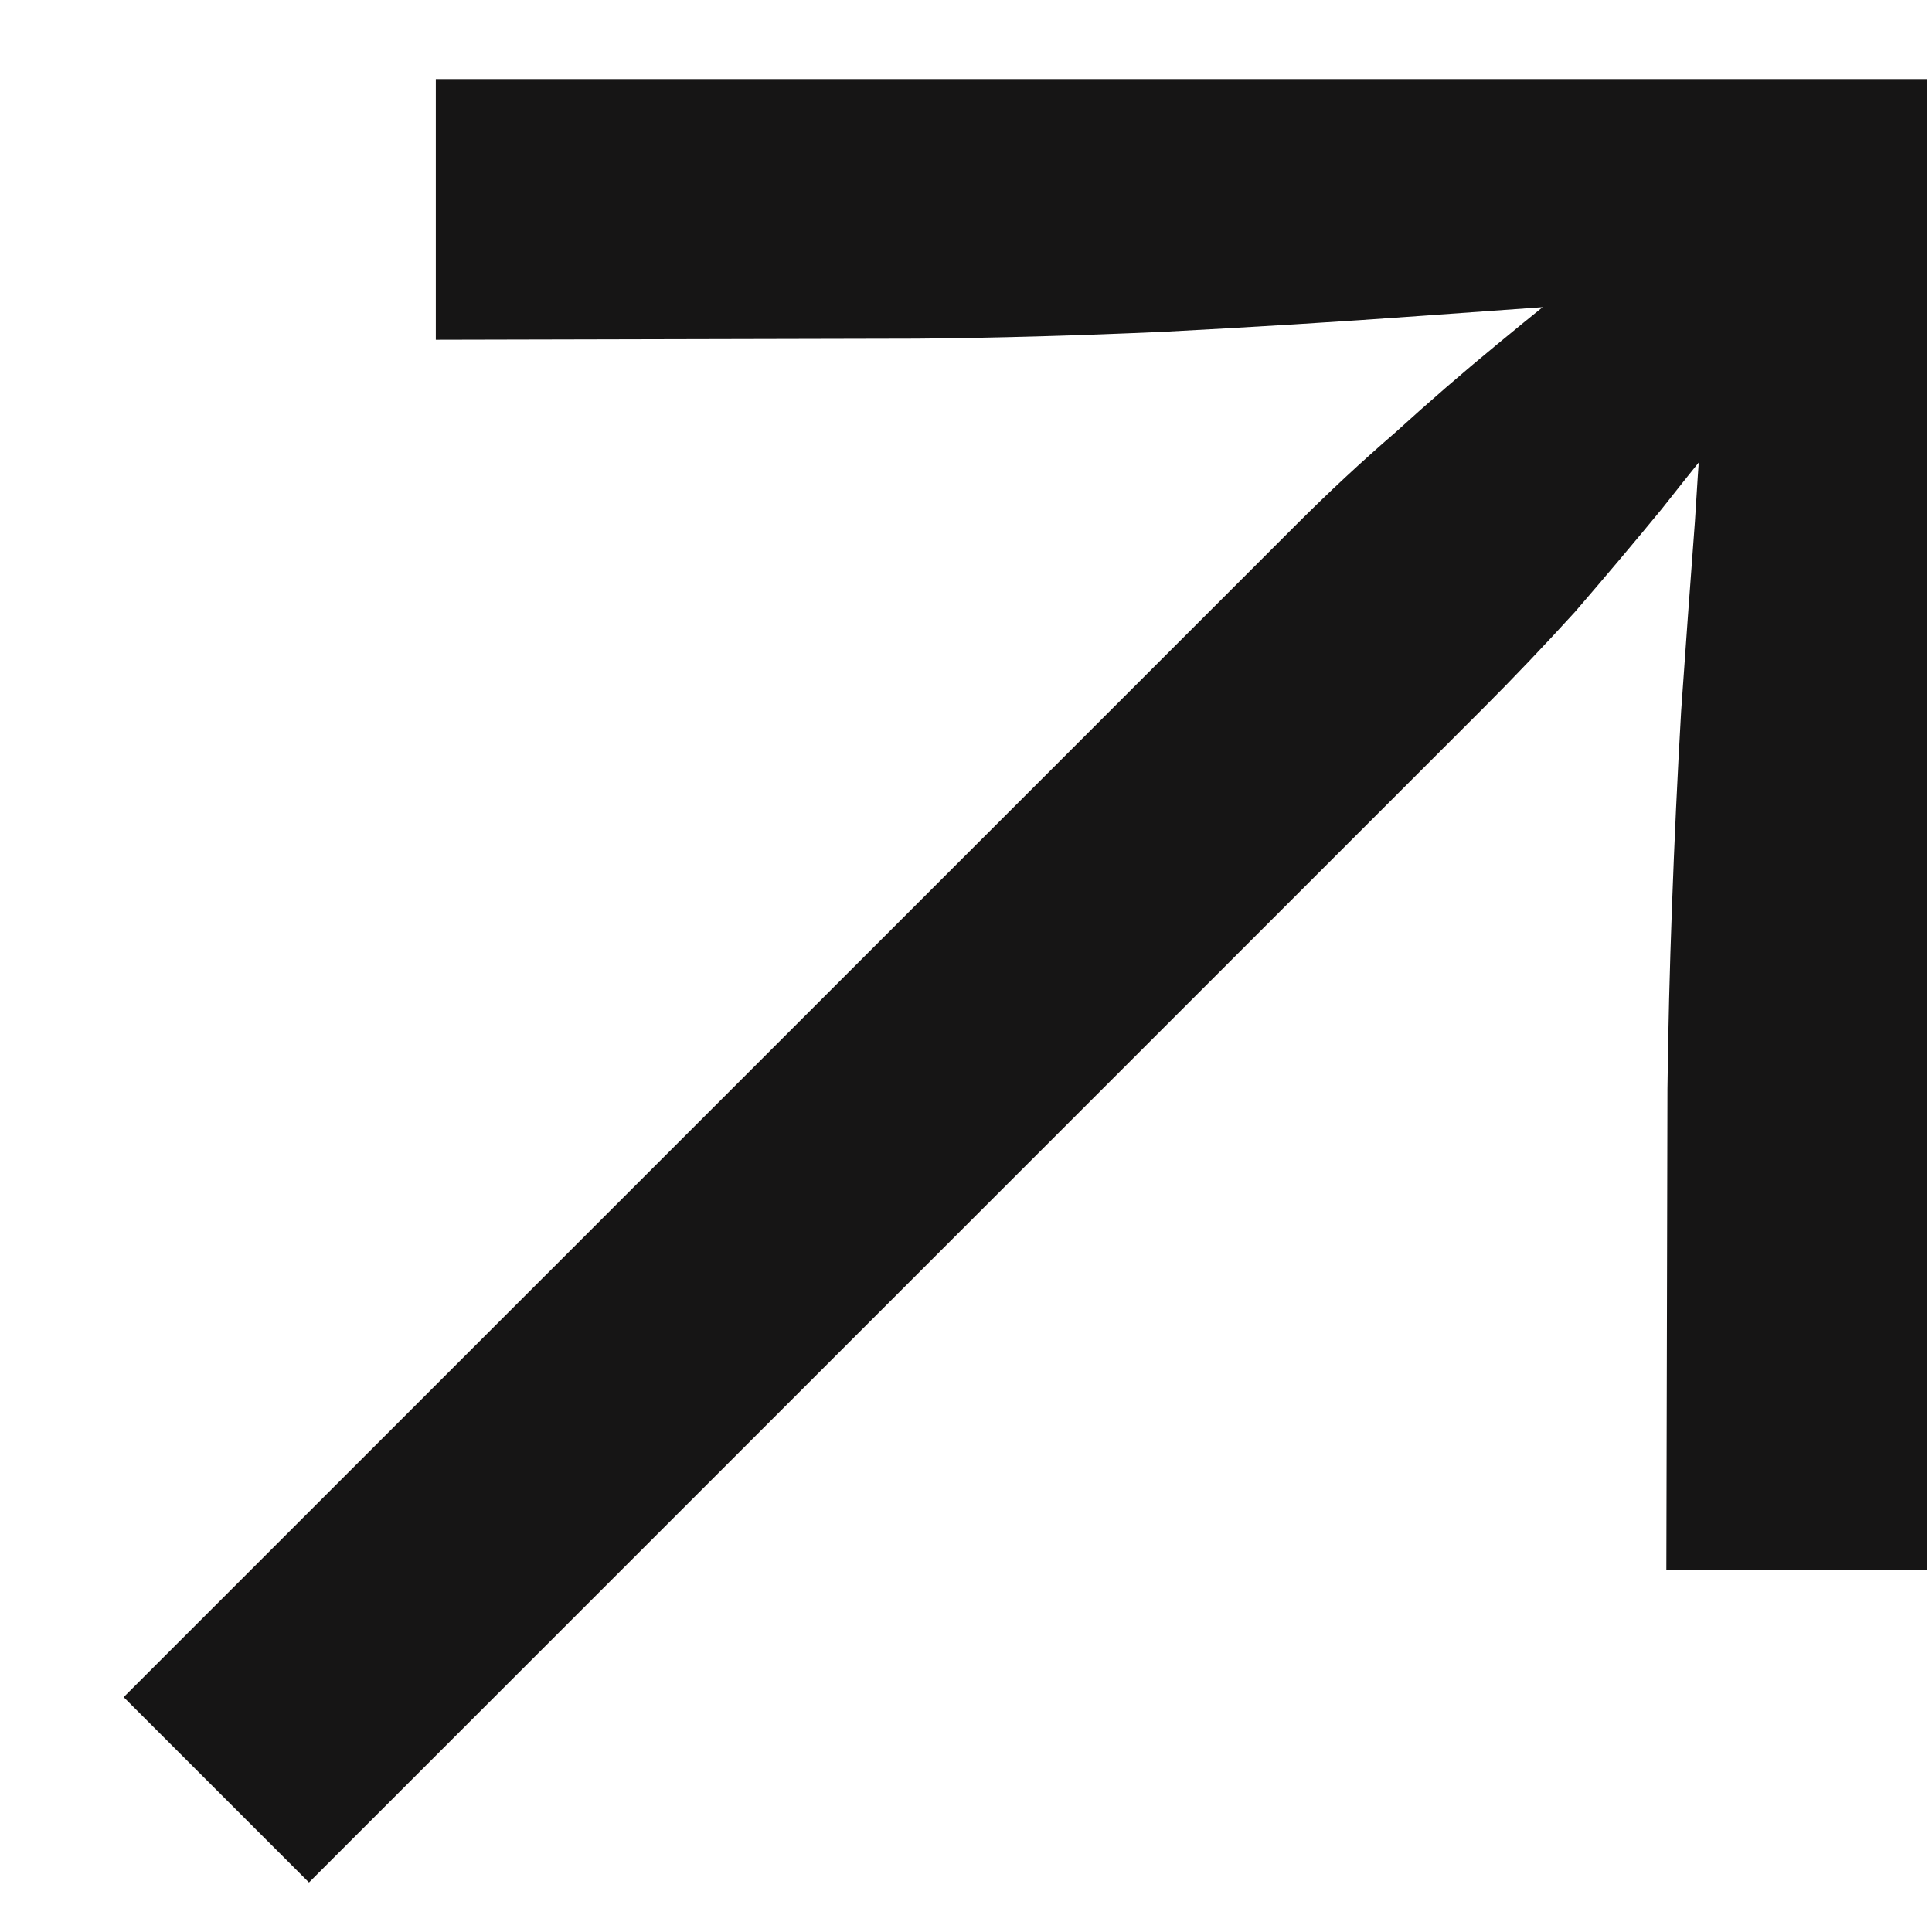 <svg width="14" height="14" viewBox="0 0 14 14" fill="none" xmlns="http://www.w3.org/2000/svg">
<path d="M13.964 11.379H12.075L12.083 7.89C12.088 7.465 12.099 7.023 12.116 6.564C12.133 6.095 12.155 5.625 12.182 5.156C12.215 4.68 12.249 4.222 12.282 3.78C12.309 3.333 12.34 2.91 12.373 2.512L12.655 2.927C12.45 3.175 12.246 3.429 12.041 3.689C11.837 3.937 11.627 4.186 11.412 4.435C11.196 4.672 10.973 4.907 10.741 5.139L2.239 13.641L0.896 12.298L9.398 3.797C9.63 3.565 9.868 3.344 10.111 3.134C10.354 2.913 10.6 2.7 10.848 2.496C11.102 2.286 11.356 2.081 11.611 1.882L12.025 2.164C11.5 2.203 10.928 2.244 10.31 2.288C9.691 2.333 9.067 2.371 8.437 2.404C7.813 2.432 7.216 2.449 6.647 2.454L3.158 2.462V0.573H13.964V11.379Z" fill="#161515"/>
</svg>
